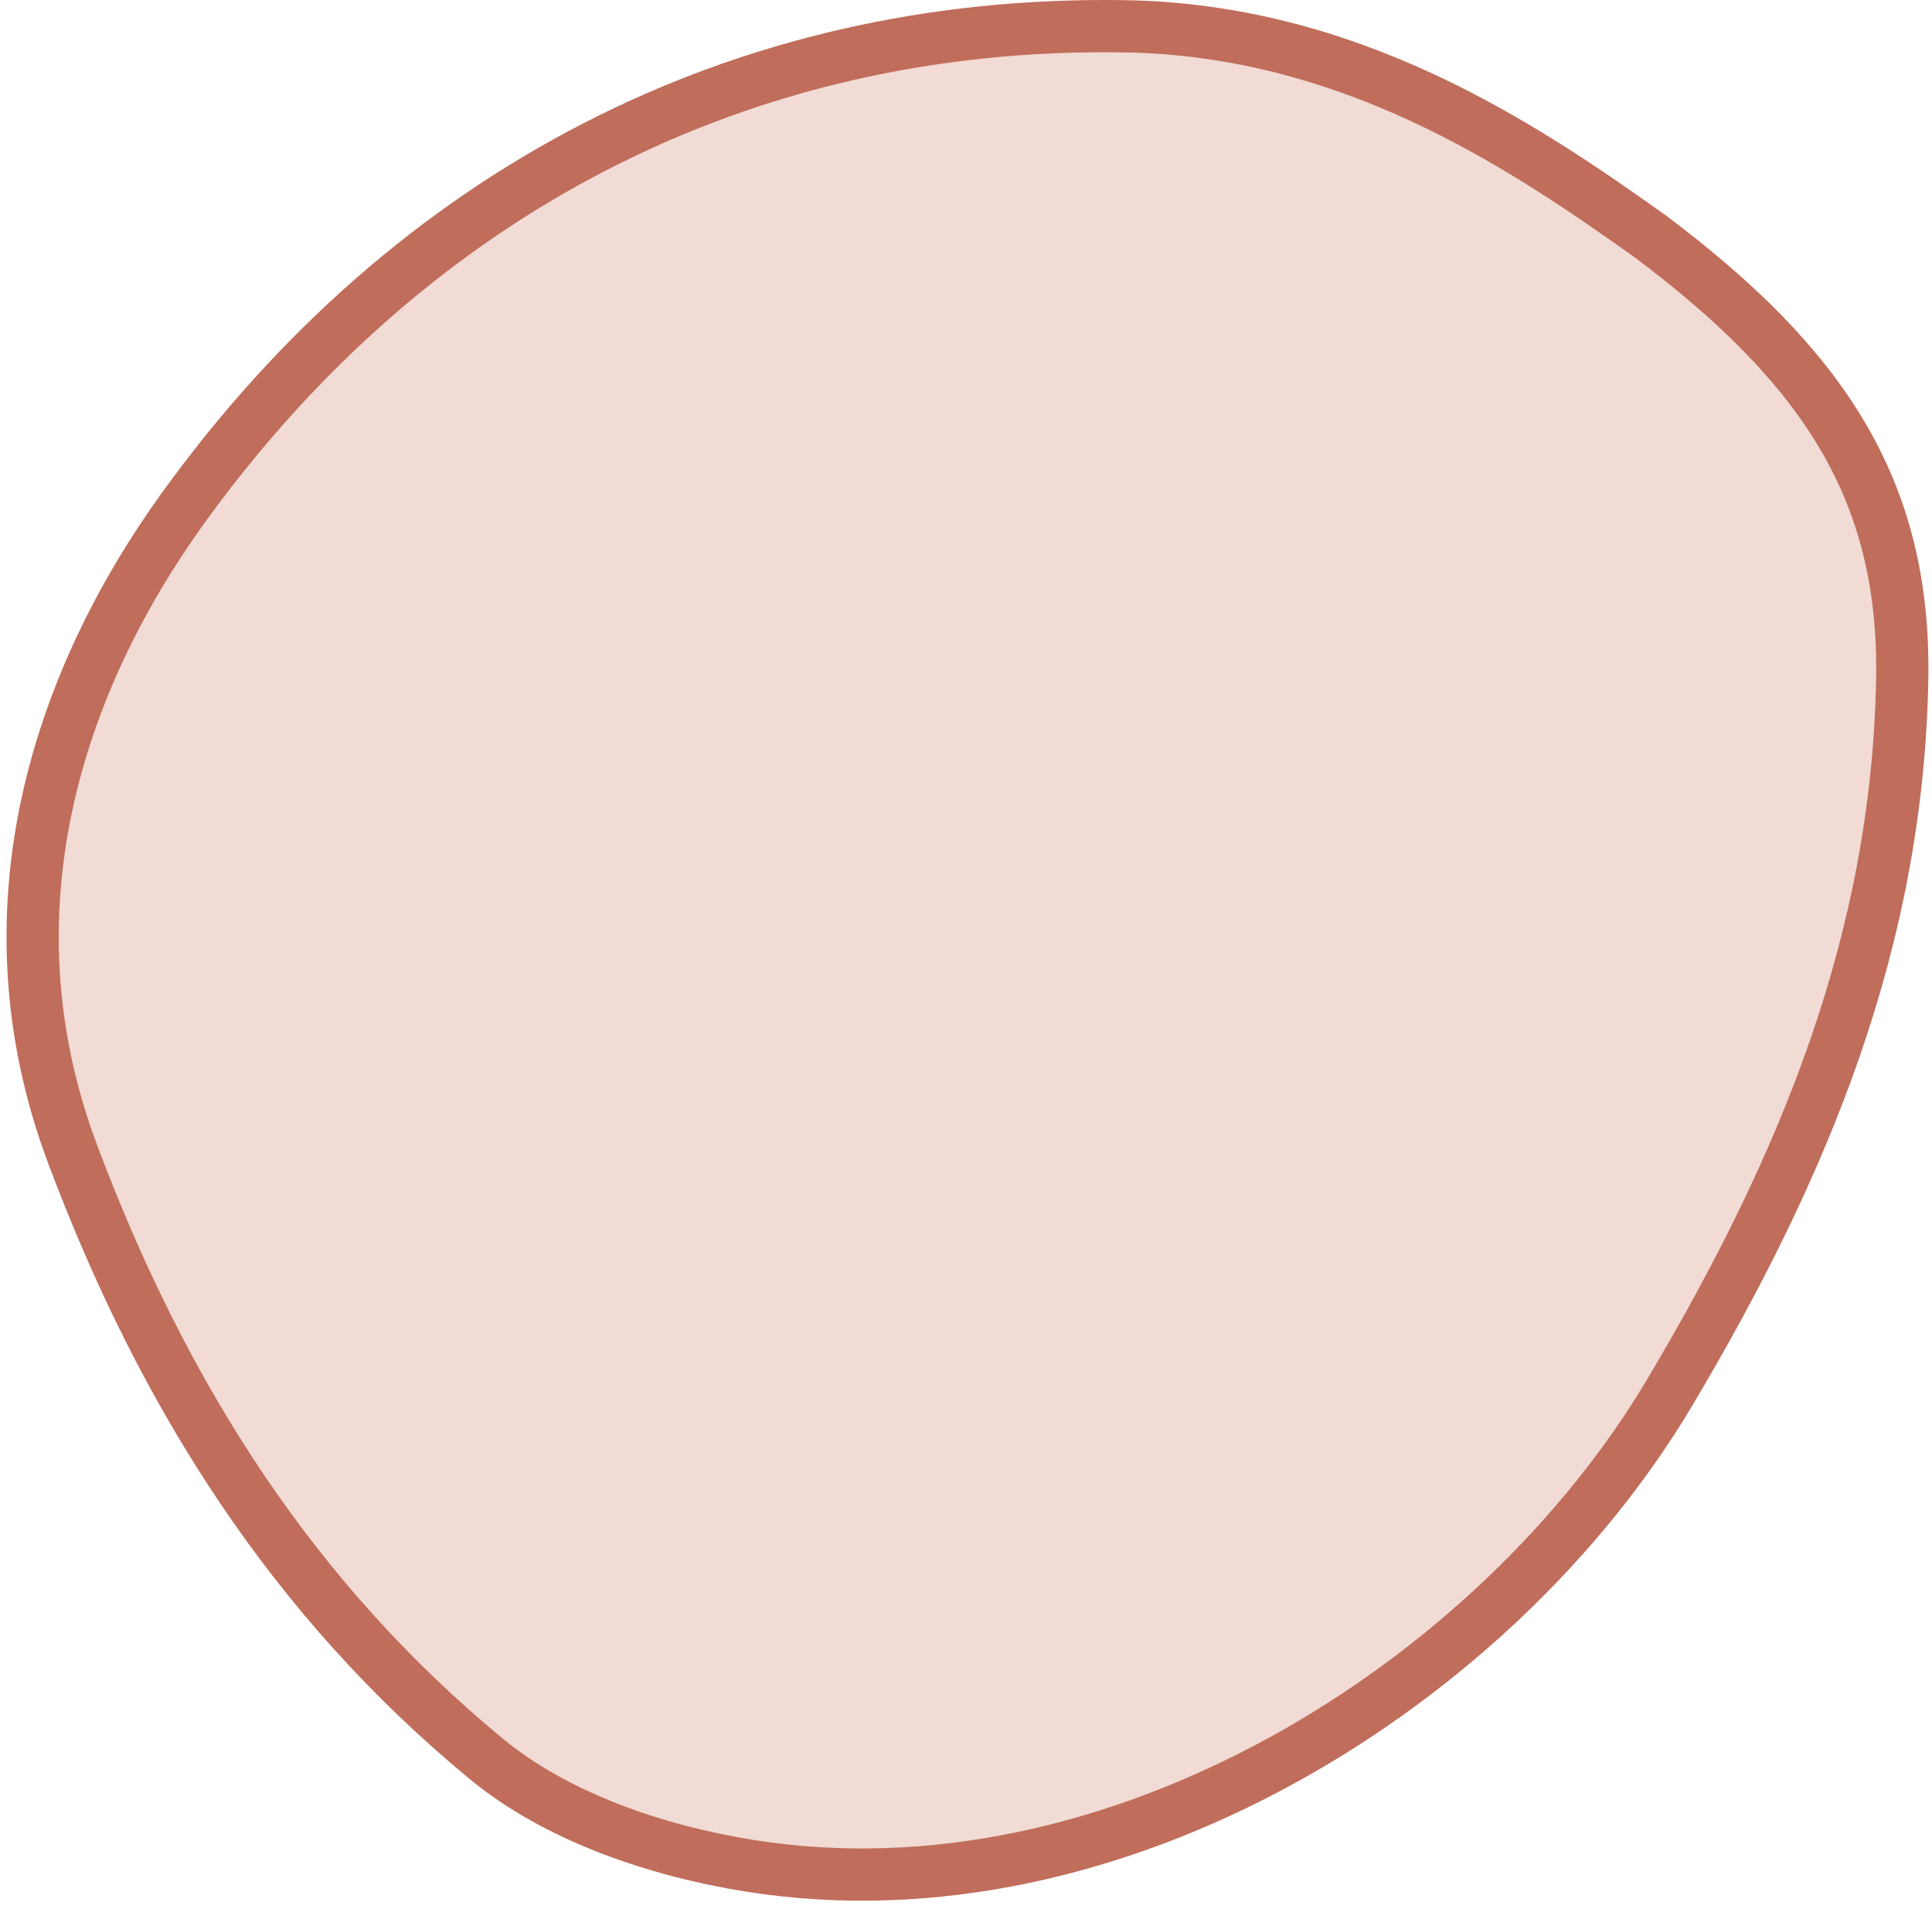 <svg width="296" height="292" viewBox="0 0 296 292" fill="none" xmlns="http://www.w3.org/2000/svg">
<path d="M252.829 36.205C233.167 22.195 206.834 4.539 172.144 4.022C113.552 3.126 63.029 29.428 28.126 77.718C8.691 104.628 -2.72 139.774 11.077 176.668C25.132 214.23 45.174 245.273 74.592 269.509C85.304 278.322 100.545 283.534 114.874 285.813C170.974 294.763 229.262 257.945 255.792 213.348C276.746 178.141 290.741 143.618 291.44 103.944C291.911 74.998 279.314 56.08 252.829 36.205Z" fill="#F1DBD4" stroke="#C06D5B" stroke-width="8" stroke-miterlimit="10"/>
</svg>

